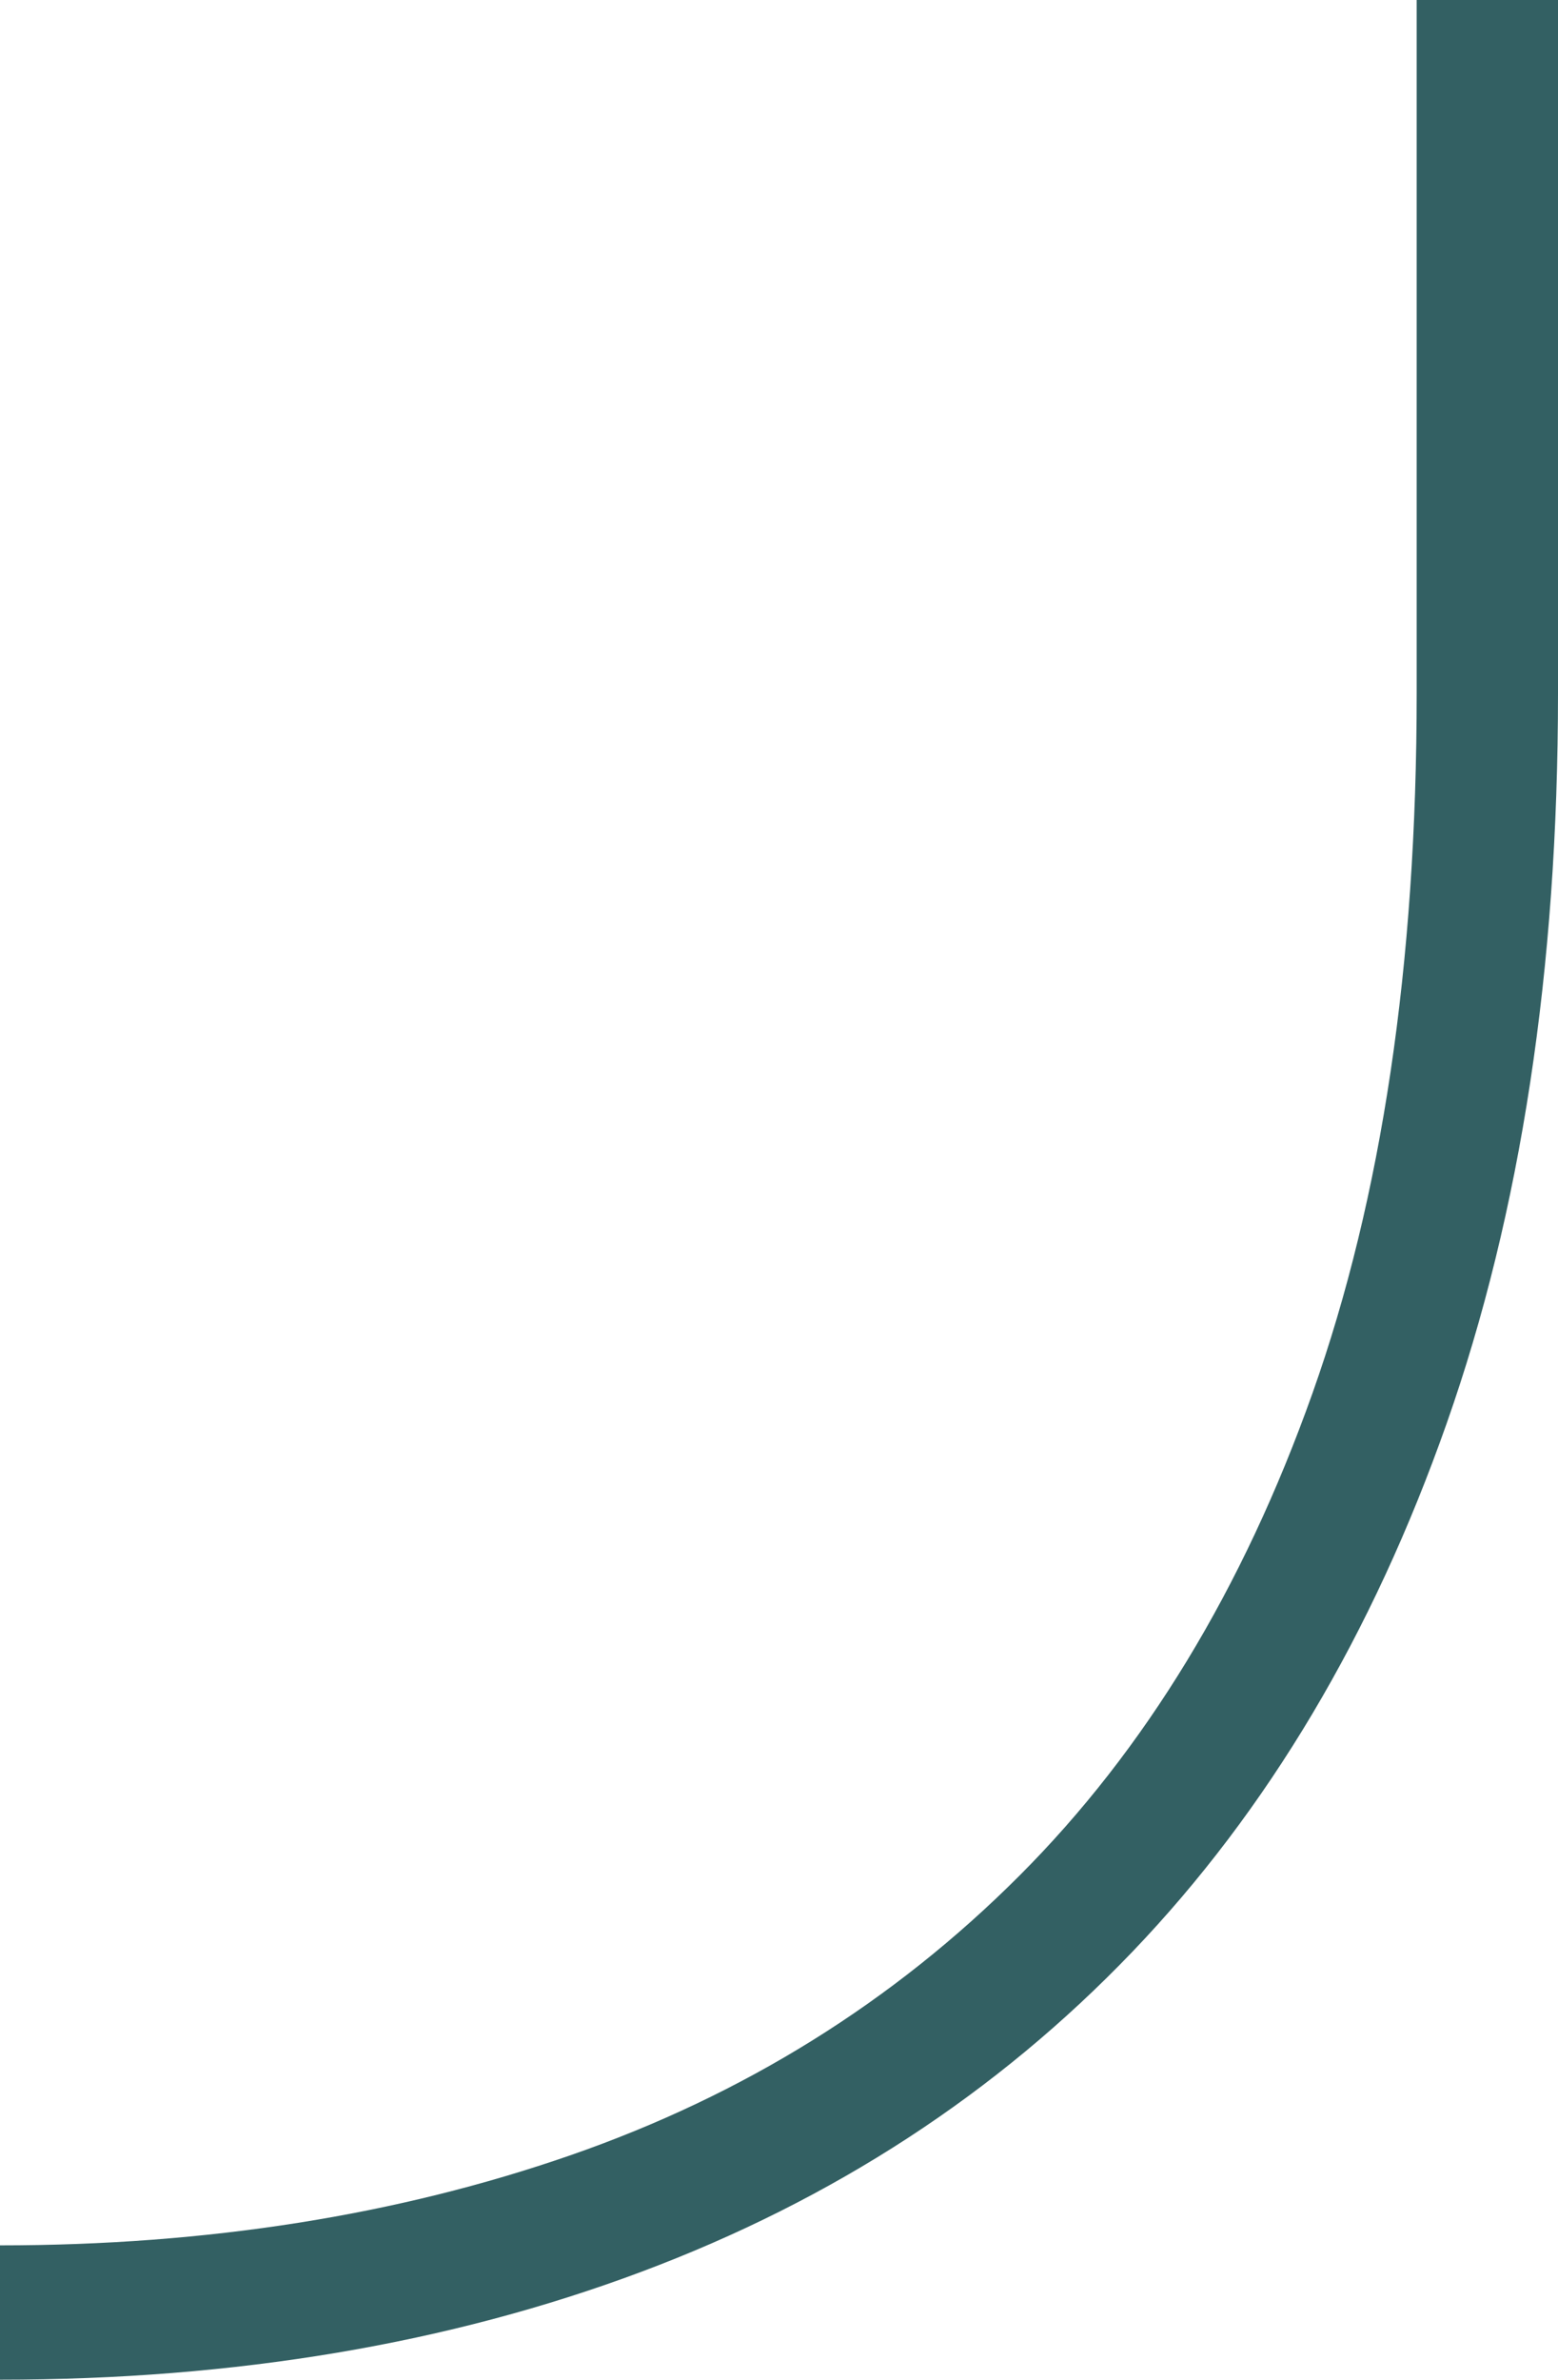 <svg version="1.1" id="图层_1" x="0px" y="0px" width="64.826px" height="98.938px" viewBox="0 0 64.826 98.938" enable-background="new 0 0 64.826 98.938" xml:space="preserve" xmlns="http://www.w3.org/2000/svg" xmlns:xlink="http://www.w3.org/1999/xlink" xmlns:xml="http://www.w3.org/XML/1998/namespace">
  <path fill="#336063" d="M0,93.353c8.623,0,16.537-1.249,23.74-3.748c7.203-2.5,13.426-6.371,18.668-11.613
	c5.242-5.244,9.311-11.932,12.201-20.064c2.89-8.135,4.337-17.837,4.337-29.105V0h5.88v28.821c0,11.466-1.543,21.584-4.631,30.355
	c-3.087,8.769-7.449,16.096-13.082,21.975c-5.637,5.881-12.447,10.314-20.433,13.303C18.692,97.443,9.799,98.938,0,98.938V93.353z" class="color c1"/>
</svg>